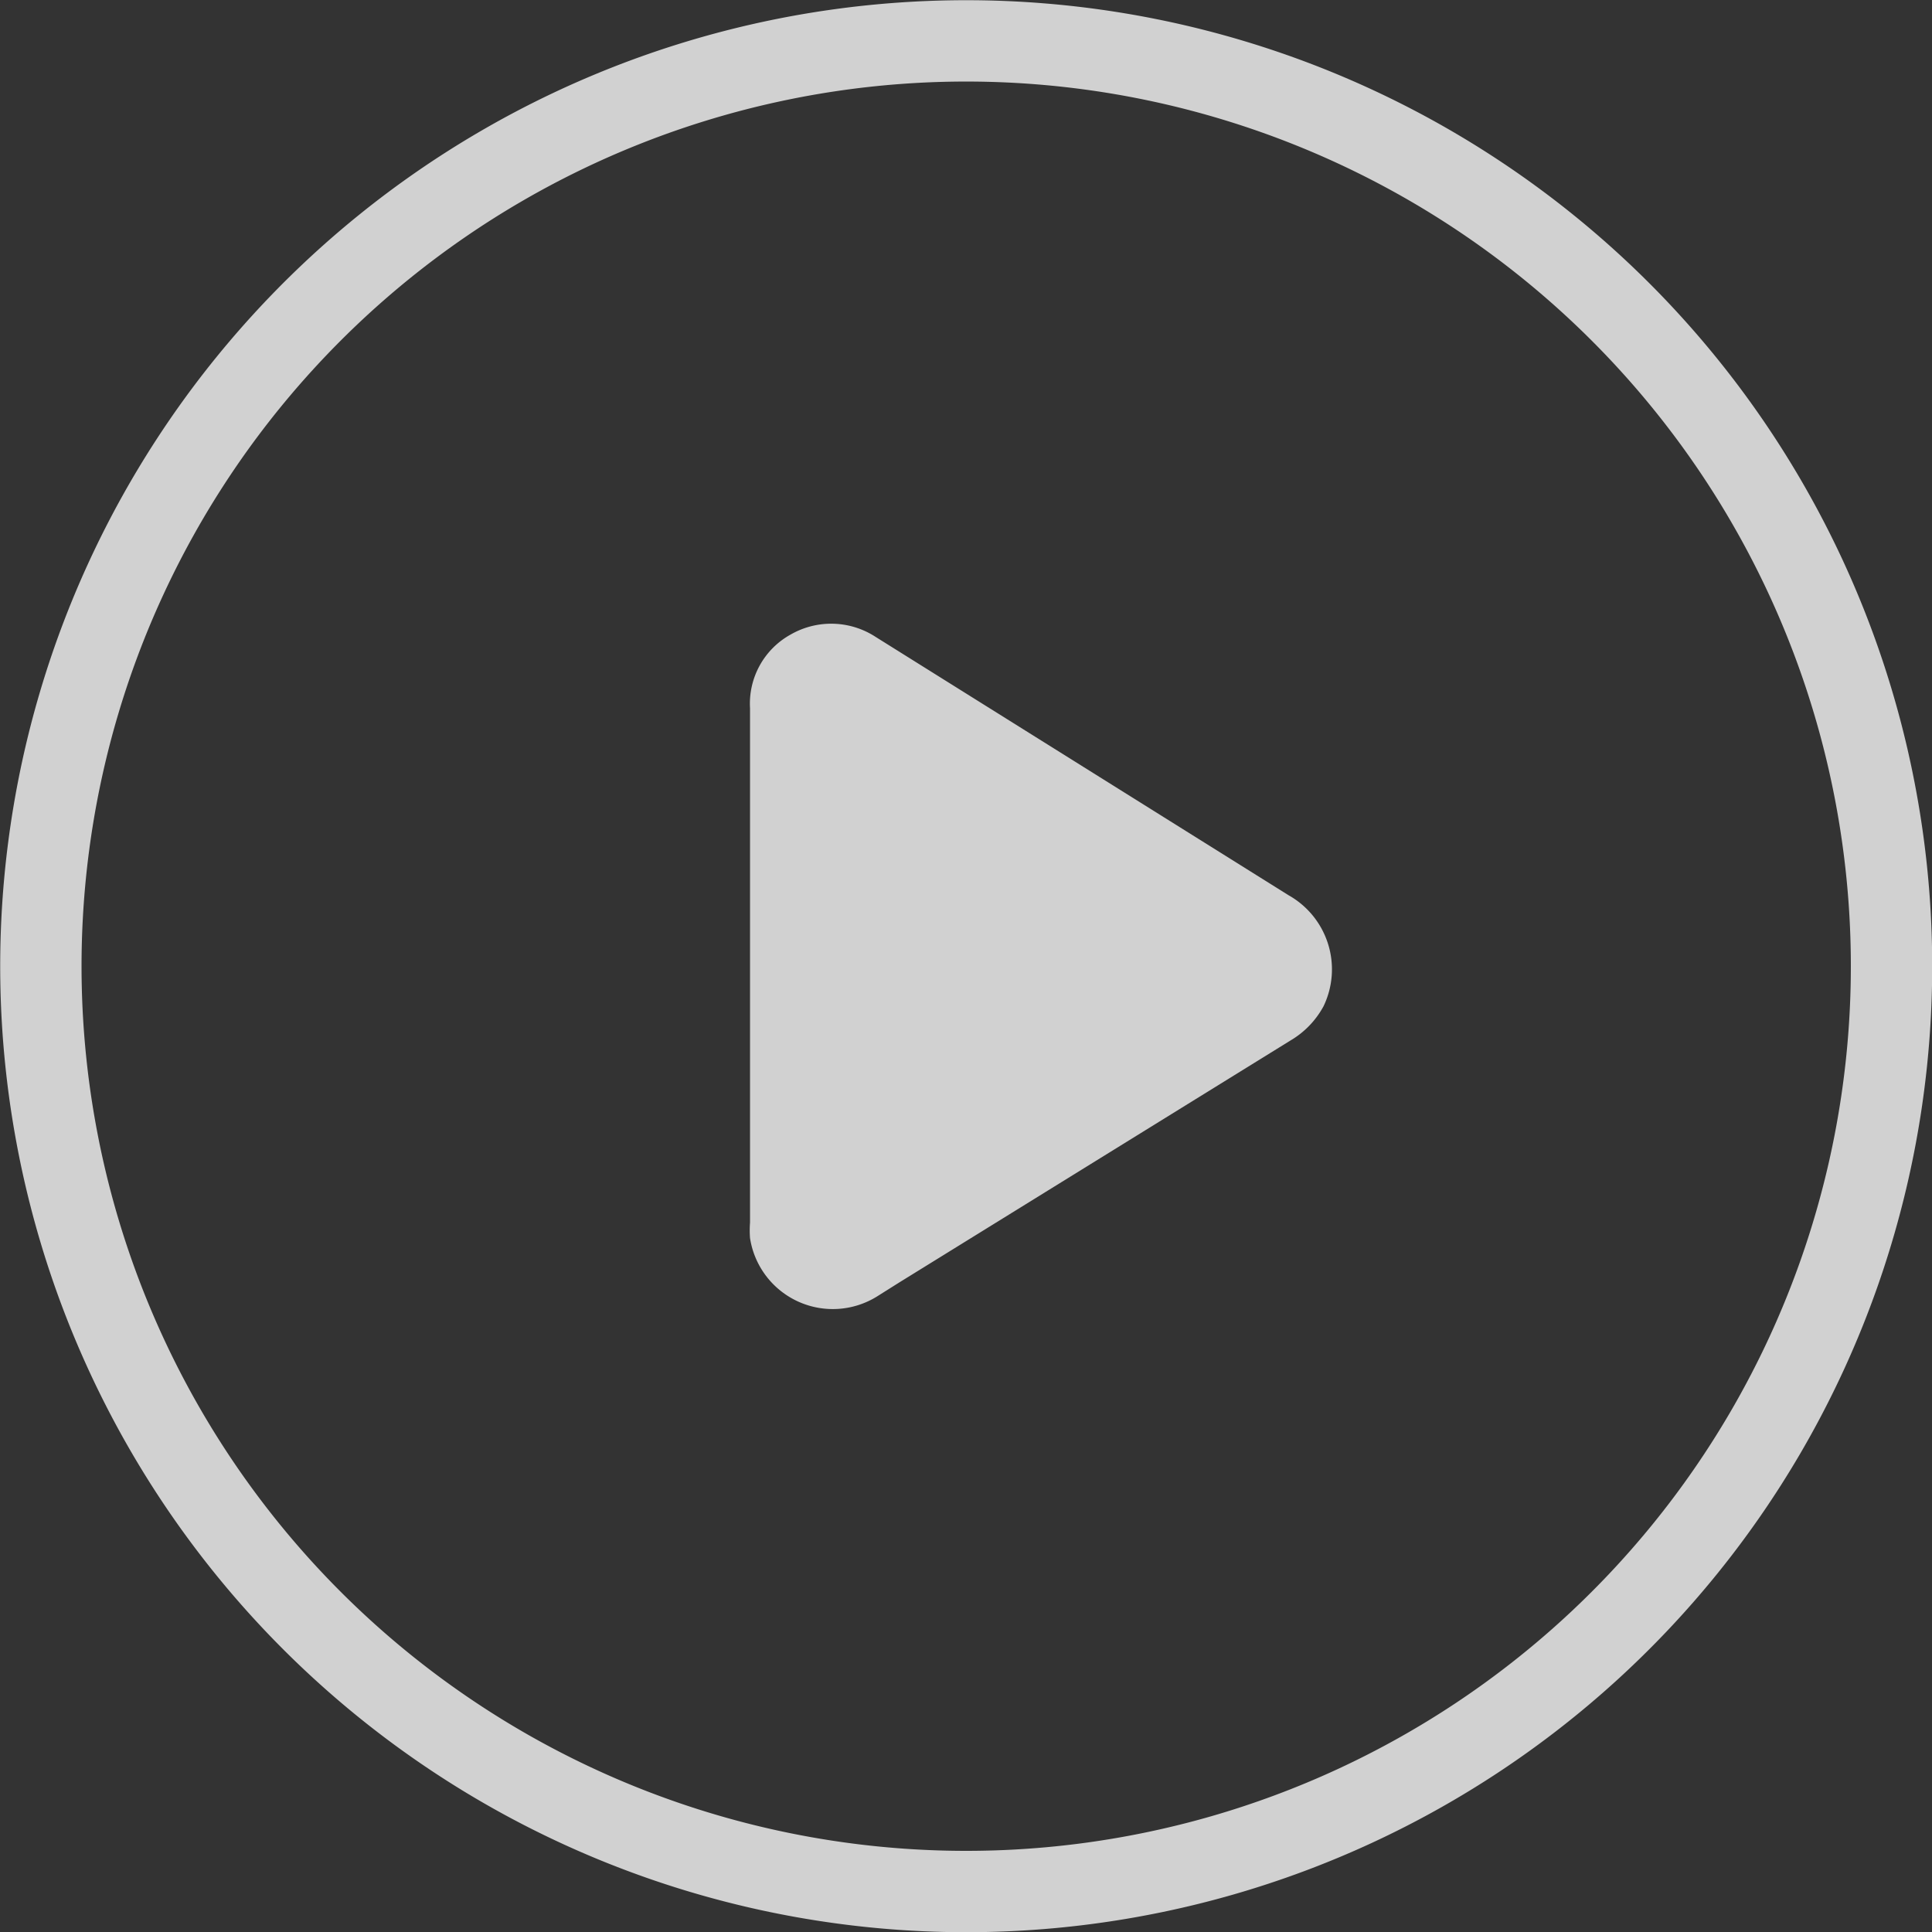 <svg id="Layer_1" data-name="Layer 1" xmlns="http://www.w3.org/2000/svg" viewBox="0 0 47.5 47.5"><rect x="0" y="0" width="47.5" height="47.5" fill="#333333" stroke="none"/><defs><style>.cls-1{opacity:0.77;}.cls-2{fill:none;stroke:#fff;stroke-miterlimit:10;stroke-width:2px;}.cls-3{fill:#fff;}</style></defs><g class="cls-1"><path class="cls-2" d="M25.59,1.07A22.75,22.75,0,1,0,46.42,21.9,22.75,22.75,0,0,0,25.59,1.07Z" transform="translate(0.01 0.01)"/><path class="cls-3" d="M32.53,24.73a2.18,2.18,0,0,1-.81.84L22.1,31.52l-.54.34a2.06,2.06,0,0,1-3.13-1.43,2.48,2.48,0,0,1,0-.38V17.4a1.94,1.94,0,0,1,1-1.81,2,2,0,0,1,2.09.06L31.67,22A2.09,2.09,0,0,1,32.53,24.73Z" transform="translate(0.01 0.01)"/></g></svg>
